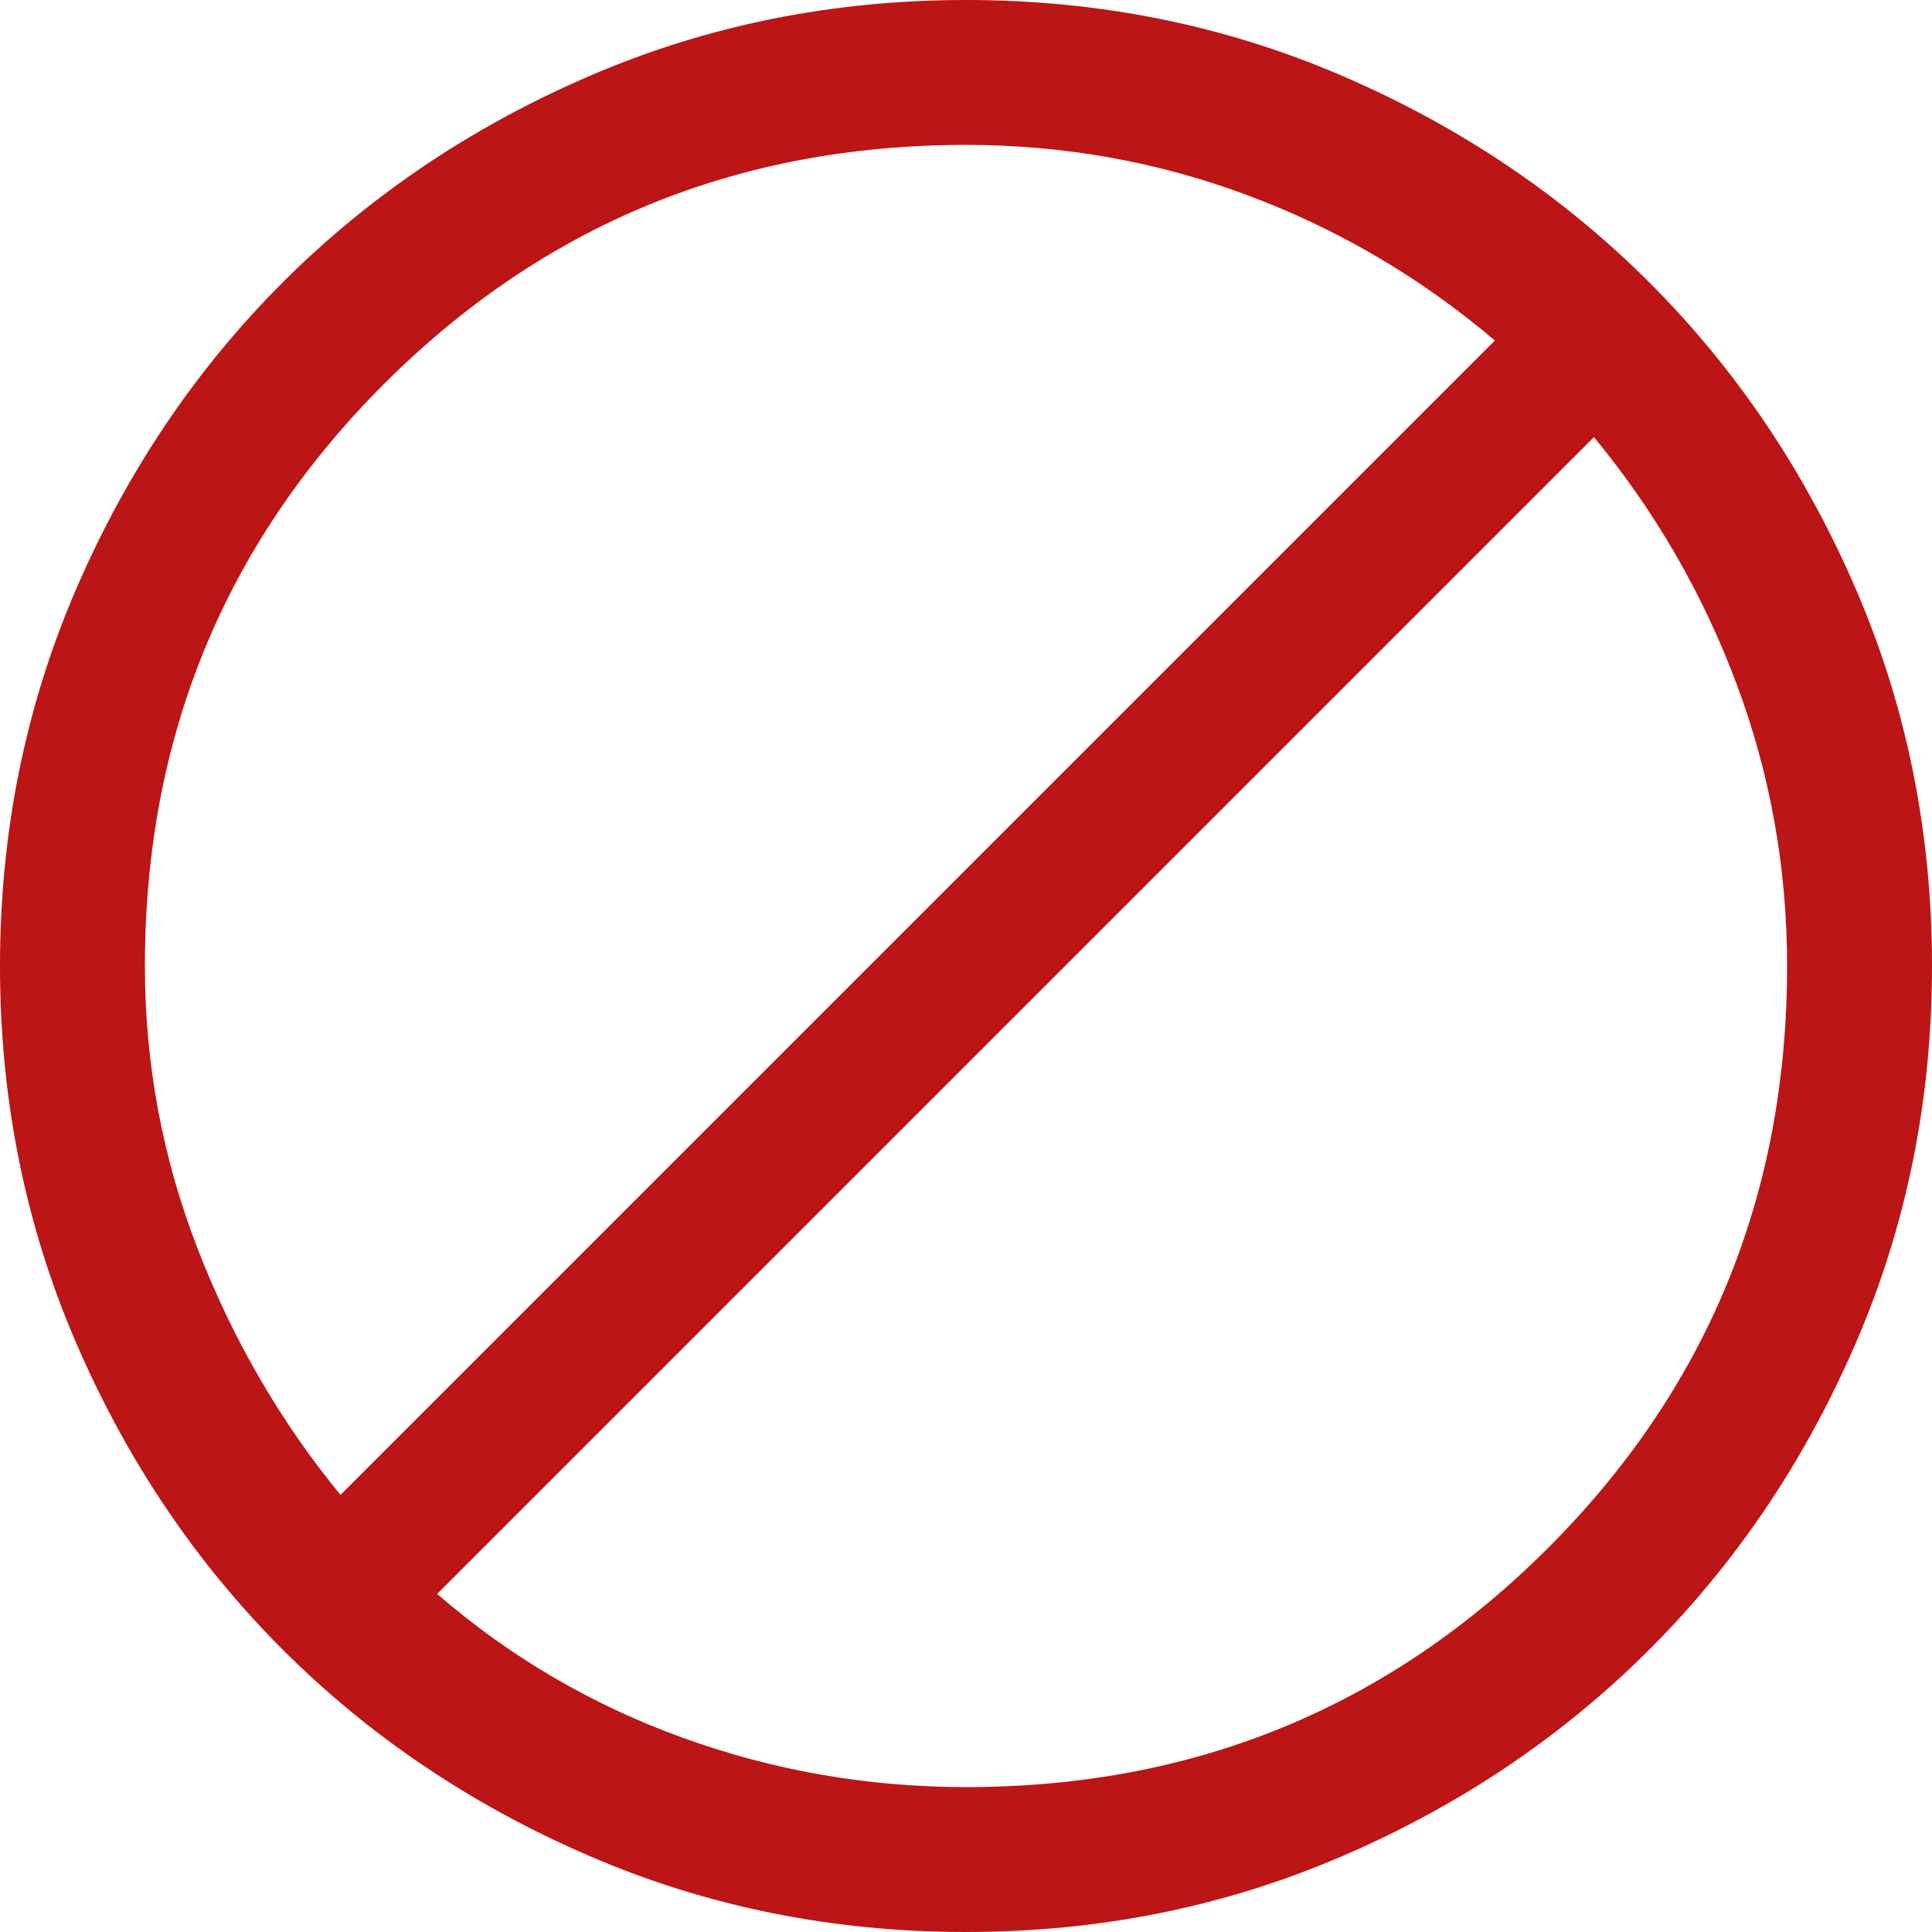 <svg width="40" height="40" viewBox="0 0 40 40" fill="none" xmlns="http://www.w3.org/2000/svg">
<path d="M20 40C17.233 40 14.633 39.475 12.2 38.425C9.767 37.375 7.65 35.95 5.85 34.15C4.05 32.35 2.625 30.233 1.575 27.8C0.525 25.367 0 22.767 0 20C0 17.233 0.525 14.633 1.575 12.2C2.625 9.767 4.05 7.65 5.85 5.85C7.65 4.05 9.767 2.625 12.2 1.575C14.633 0.525 17.233 0 20 0C22.767 0 25.367 0.525 27.8 1.575C30.233 2.625 32.35 4.05 34.15 5.85C35.95 7.65 37.375 9.767 38.425 12.2C39.475 14.633 40 17.233 40 20C40 22.767 39.475 25.367 38.425 27.8C37.375 30.233 35.95 32.35 34.15 34.15C32.35 35.95 30.233 37.375 27.8 38.425C25.367 39.475 22.767 40 20 40ZM20 37C24.733 37 28.75 35.35 32.05 32.05C35.35 28.75 37 24.733 37 20C37 17.967 36.65 16.017 35.95 14.15C35.25 12.283 34.267 10.583 33 9.05L9.05 33C10.55 34.3 12.242 35.292 14.125 35.975C16.008 36.658 17.967 37 20 37ZM7.05 30.95L30.95 7.05C29.417 5.75 27.717 4.75 25.85 4.05C23.983 3.35 22.033 3 20 3C15.267 3 11.25 4.65 7.95 7.95C4.65 11.25 3 15.267 3 20C3 22.033 3.367 23.992 4.1 25.875C4.833 27.758 5.817 29.45 7.05 30.95Z" fill="#BB1515"/>
</svg>
